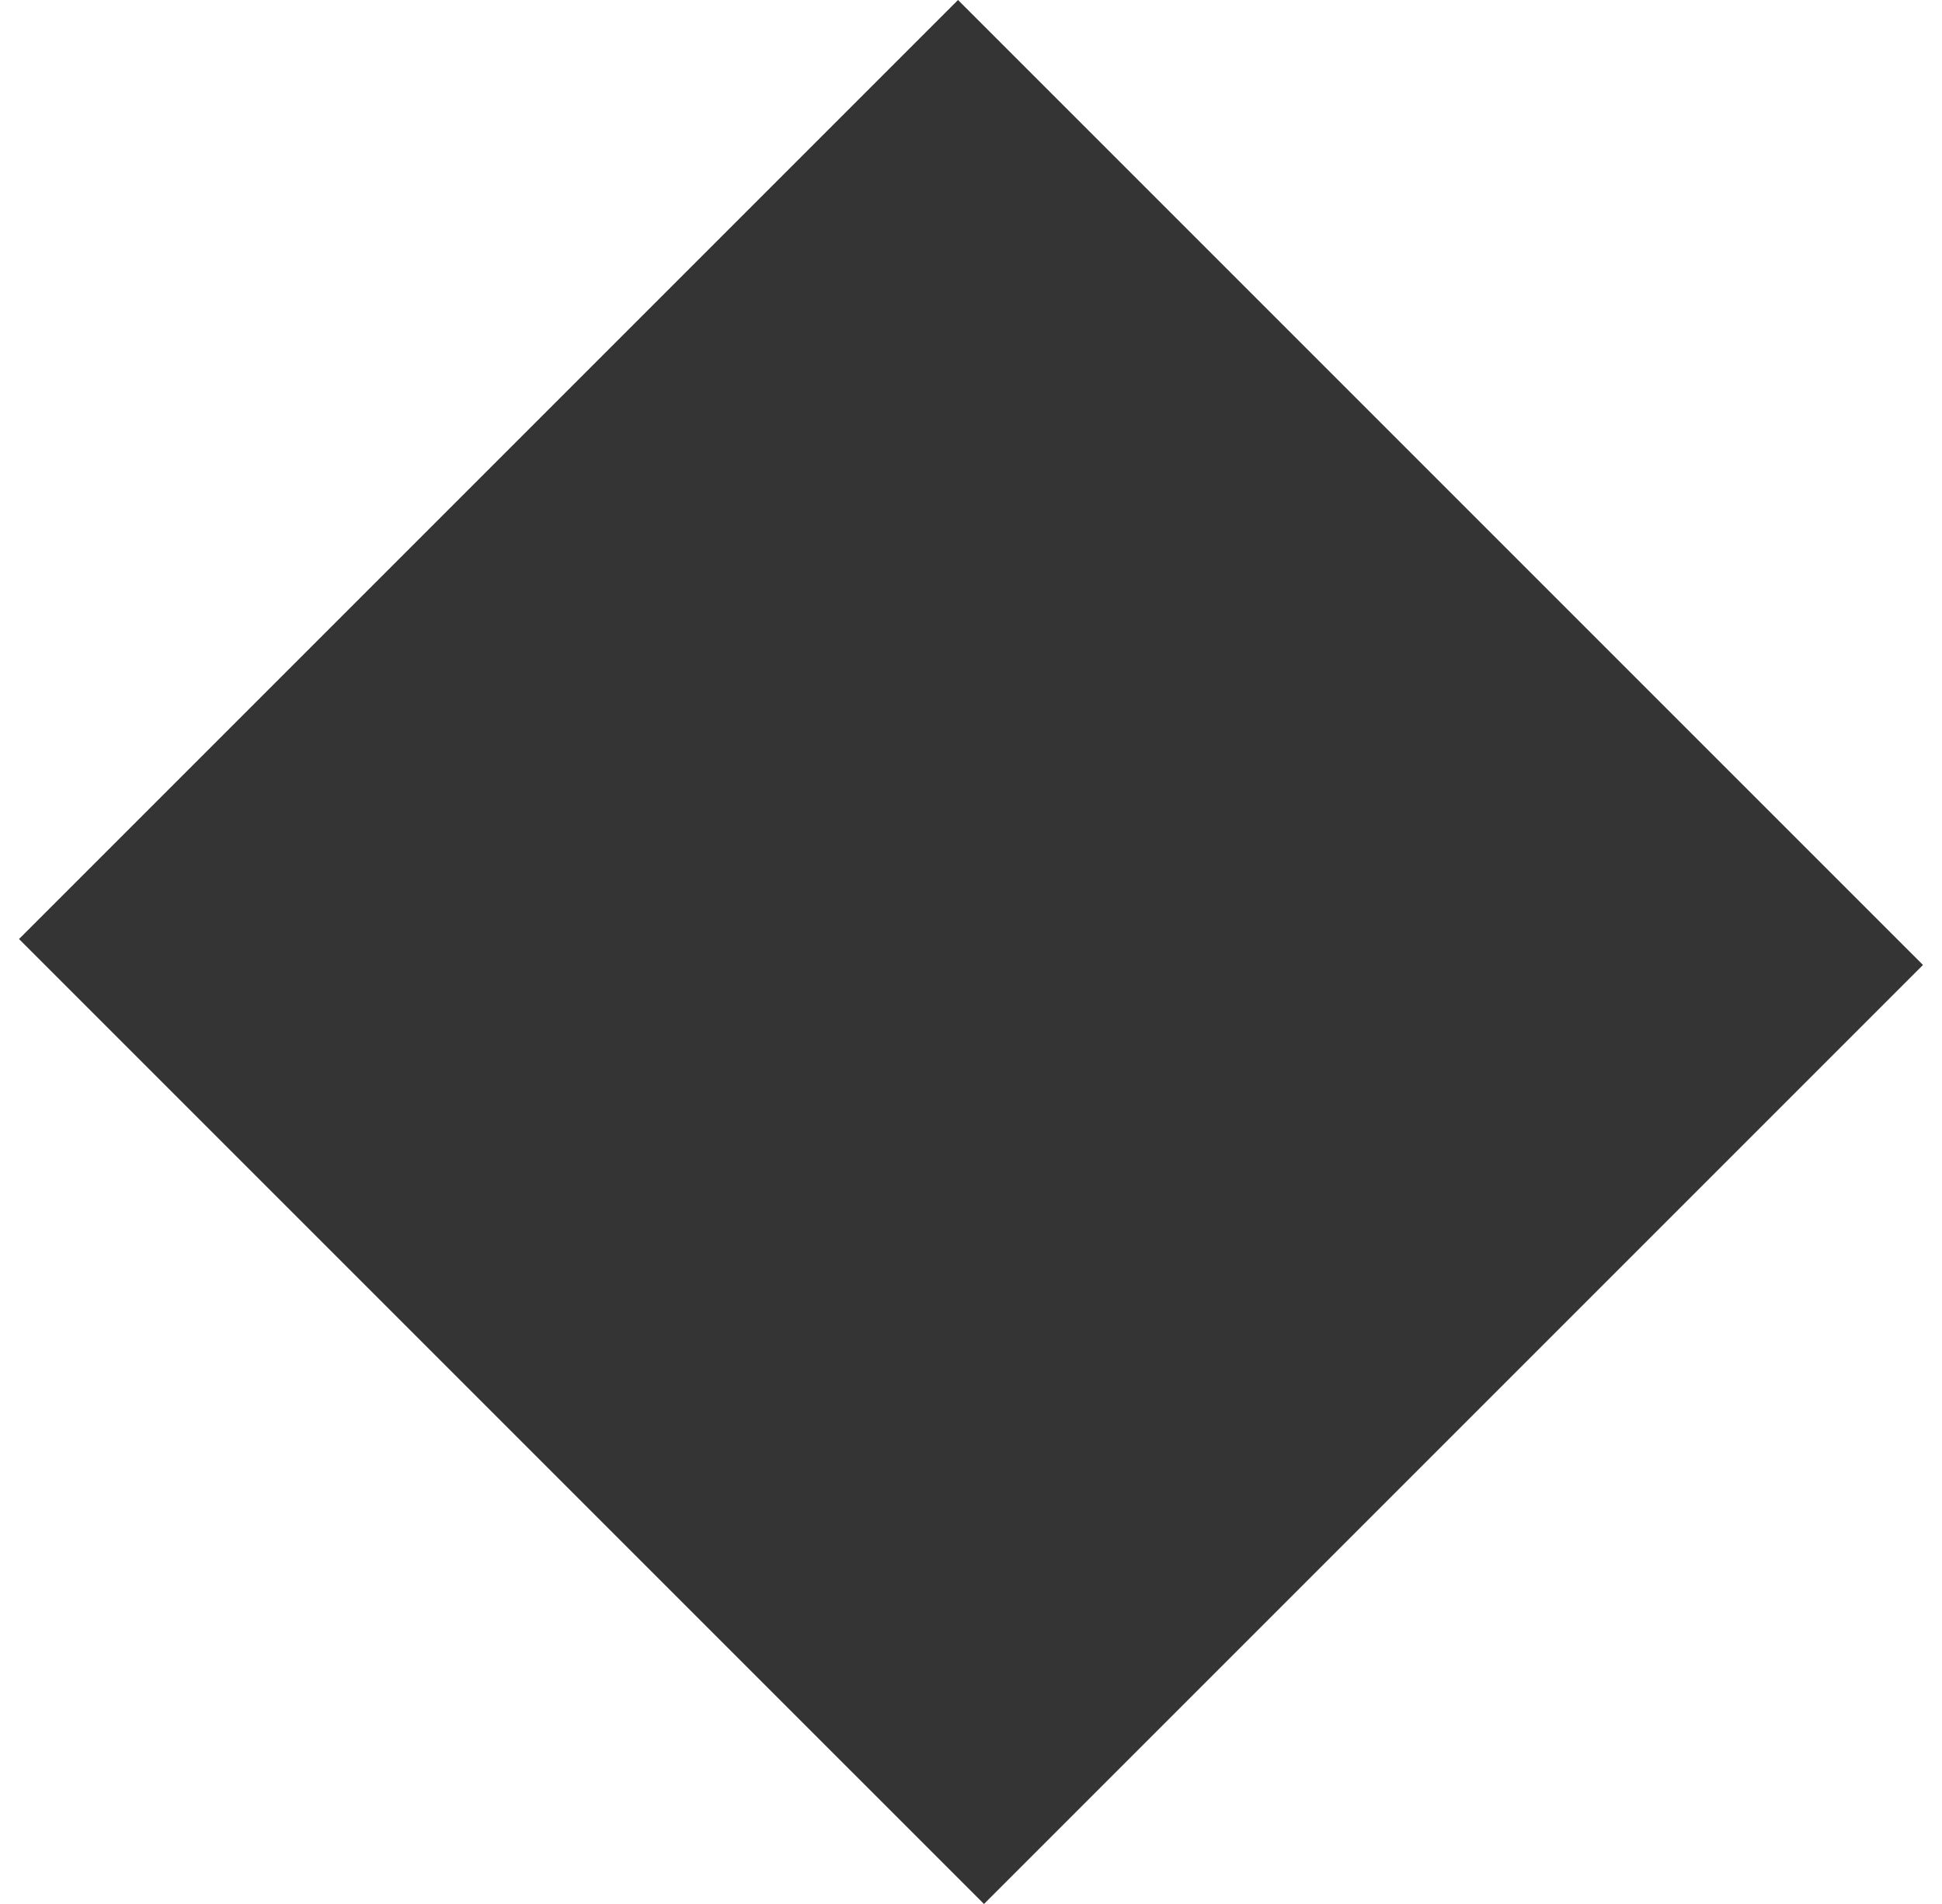 <svg width="51" height="50" xmlns="http://www.w3.org/2000/svg" xmlns:xlink="http://www.w3.org/1999/xlink" xmlns:svgjs="http://svgjs.com/svgjs" viewBox="0.5 0 50 50" fill="#343434"><svg xmlns="http://www.w3.org/2000/svg" width="51" height="50" viewBox="1.63 1.185 48.745 48.744"><path paint-order="stroke fill markers" fill-rule="evenodd" d="M1.63 25.225l24.04-24.04 24.705 24.704-24.04 24.04L1.63 25.225z"/></svg></svg>